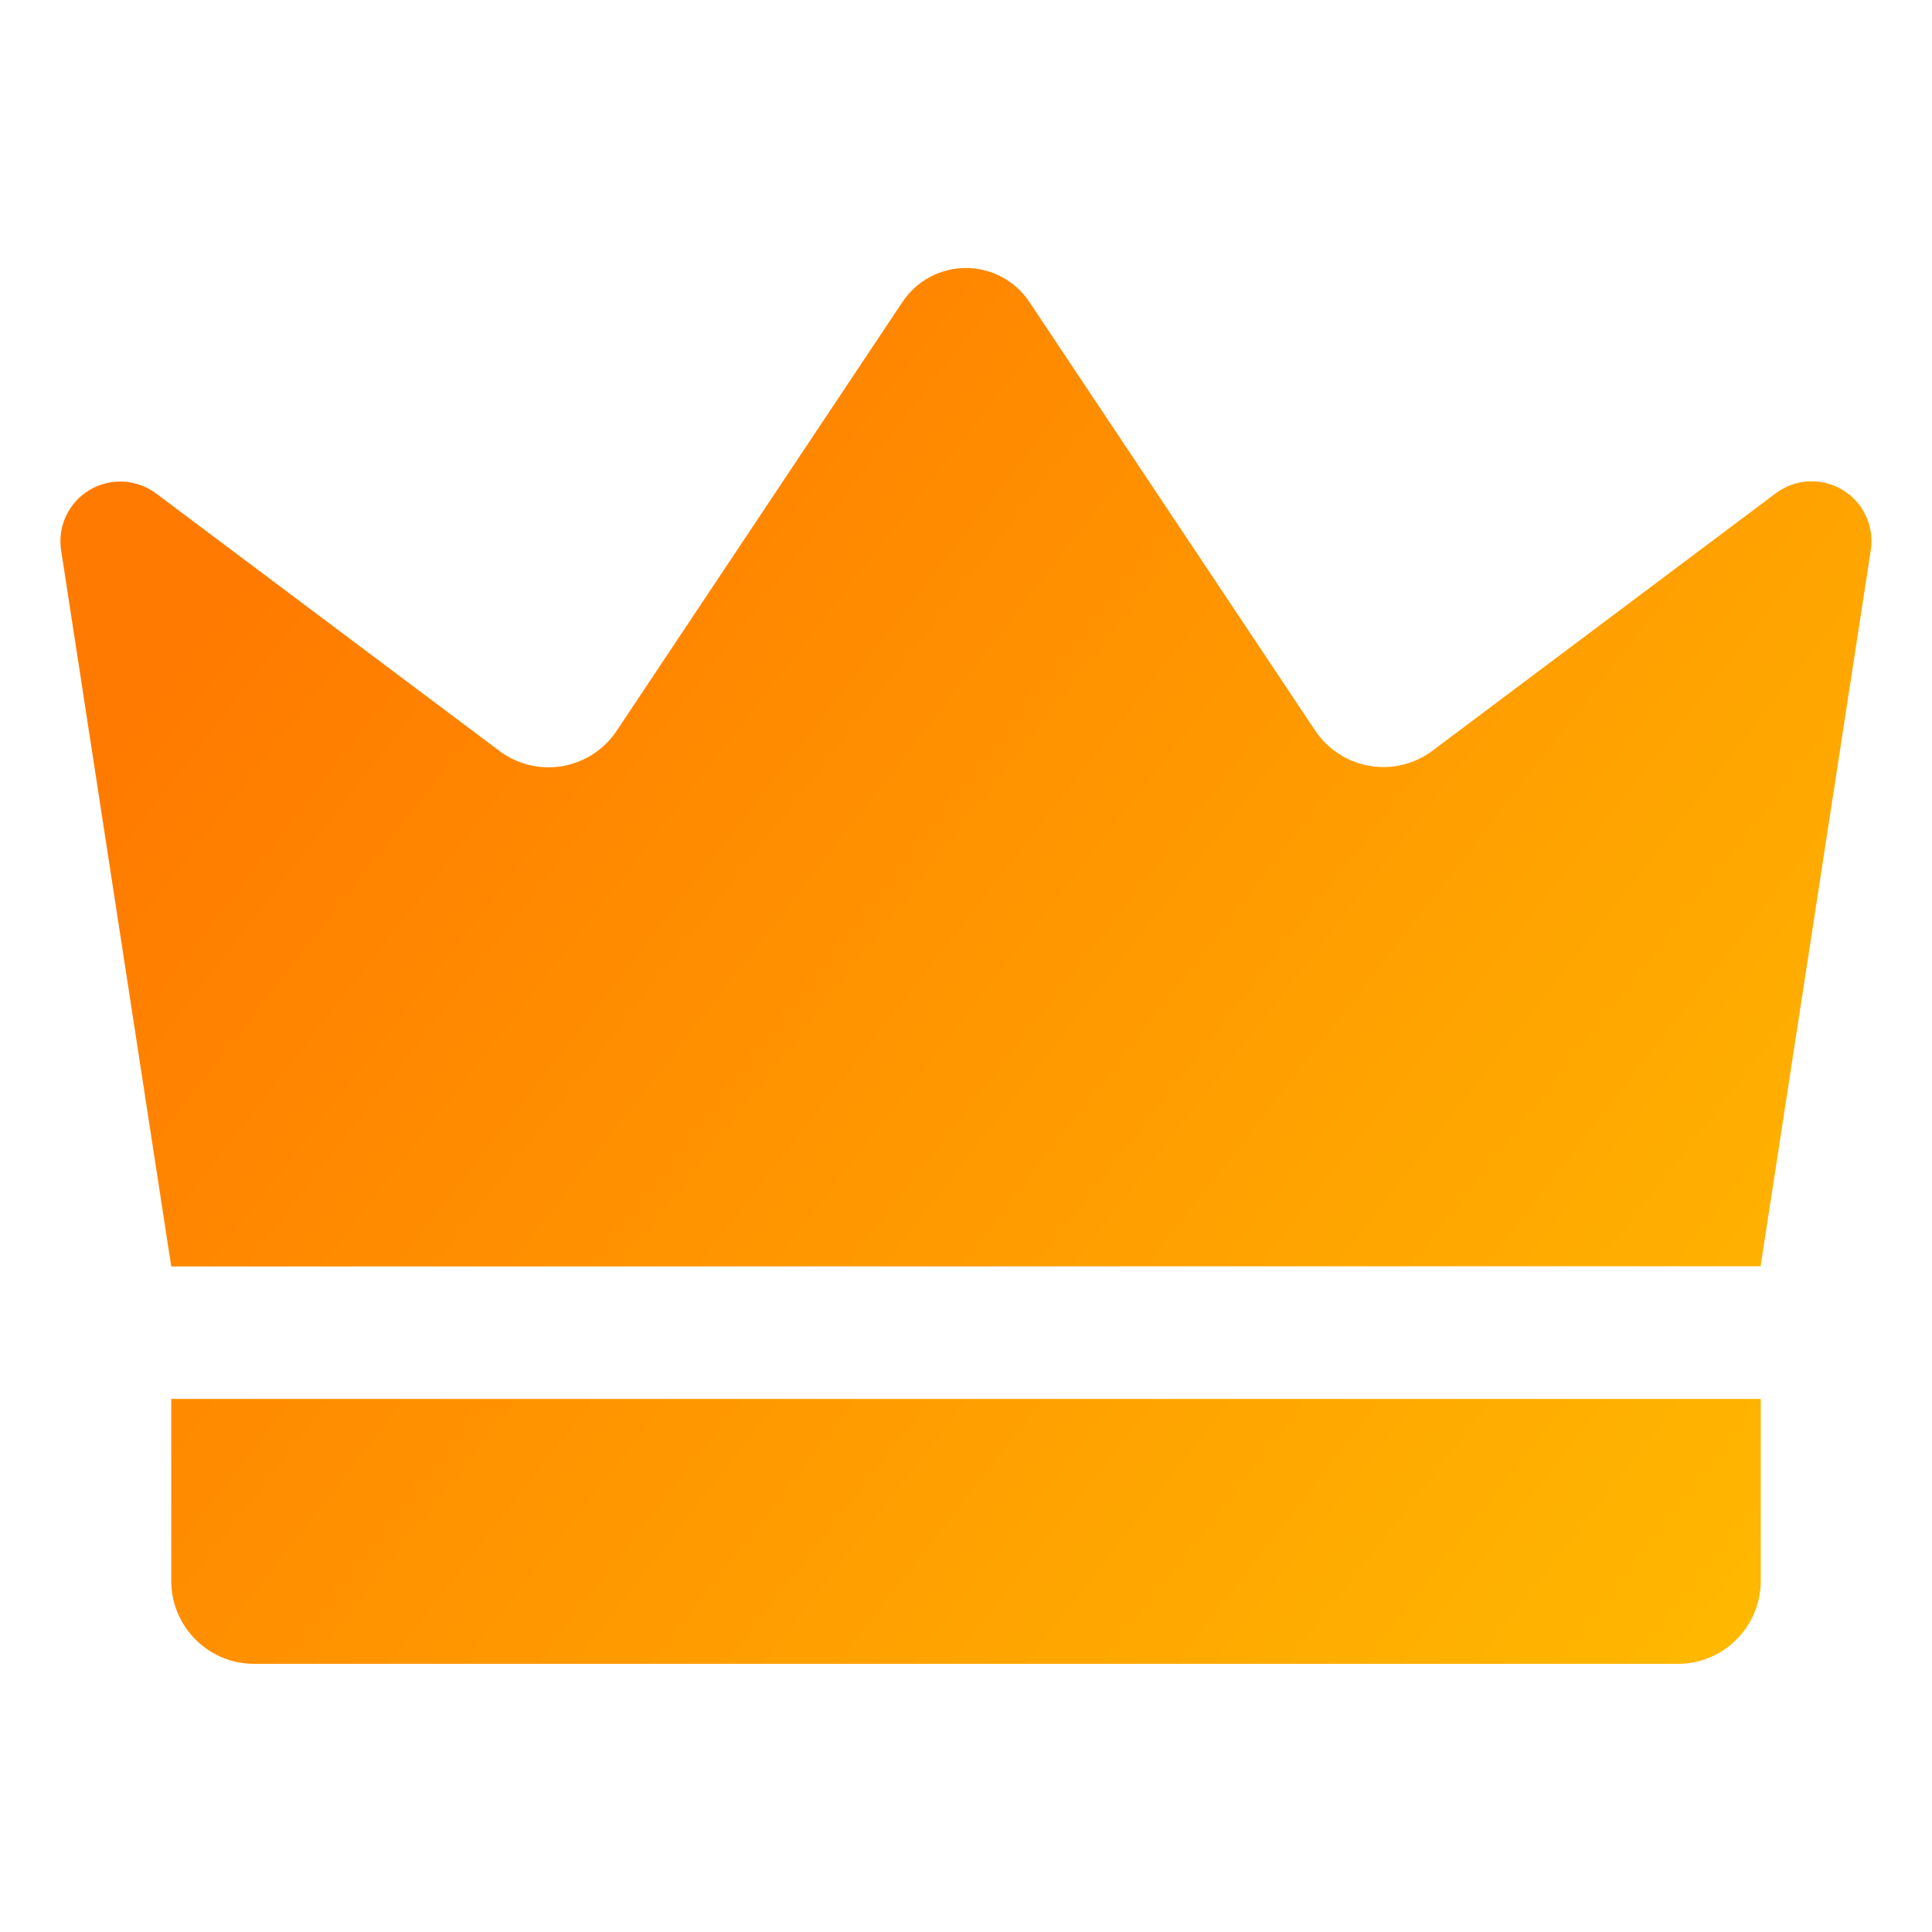 <svg width="50" height="50" viewBox="0 0 25 25" fill="none" xmlns="http://www.w3.org/2000/svg">
<path d="M2.216 16.388L0.791 7.121C0.767 6.969 0.79 6.814 0.855 6.675C0.921 6.536 1.026 6.42 1.158 6.341C1.289 6.262 1.442 6.224 1.595 6.232C1.748 6.24 1.896 6.293 2.019 6.385L6.461 9.716C6.576 9.803 6.708 9.865 6.848 9.899C6.989 9.933 7.134 9.938 7.277 9.914C7.419 9.889 7.555 9.836 7.676 9.757C7.797 9.679 7.9 9.576 7.98 9.456L11.679 3.906C11.769 3.771 11.891 3.661 12.034 3.584C12.177 3.508 12.337 3.468 12.499 3.468C12.661 3.468 12.821 3.508 12.964 3.584C13.107 3.661 13.229 3.771 13.319 3.906L17.018 9.453C17.098 9.573 17.202 9.676 17.323 9.754C17.444 9.833 17.579 9.886 17.722 9.91C17.864 9.935 18.01 9.93 18.15 9.896C18.29 9.862 18.422 9.8 18.538 9.713L22.98 6.382C23.103 6.29 23.25 6.237 23.404 6.229C23.557 6.221 23.709 6.259 23.841 6.338C23.973 6.417 24.078 6.533 24.143 6.672C24.209 6.811 24.231 6.966 24.208 7.118L22.782 16.385L2.216 16.388ZM2.216 18.102H22.784V20.458C22.784 20.599 22.756 20.738 22.702 20.868C22.648 20.998 22.569 21.117 22.469 21.216C22.37 21.316 22.252 21.395 22.121 21.449C21.991 21.503 21.852 21.53 21.711 21.53H3.289C3.148 21.53 3.009 21.503 2.879 21.449C2.748 21.395 2.63 21.316 2.531 21.216C2.329 21.015 2.216 20.742 2.216 20.458V18.102Z" fill="url(#paint0_linear_3_602)"/>
<defs>
<linearGradient id="paint0_linear_3_602" x1="2.083" y1="8.75" x2="20.833" y2="23.333" gradientUnits="userSpaceOnUse">
<stop stop-color="#FF7A00"/>
<stop offset="1" stop-color="#FFB800"/>
</linearGradient>
</defs>
</svg>
